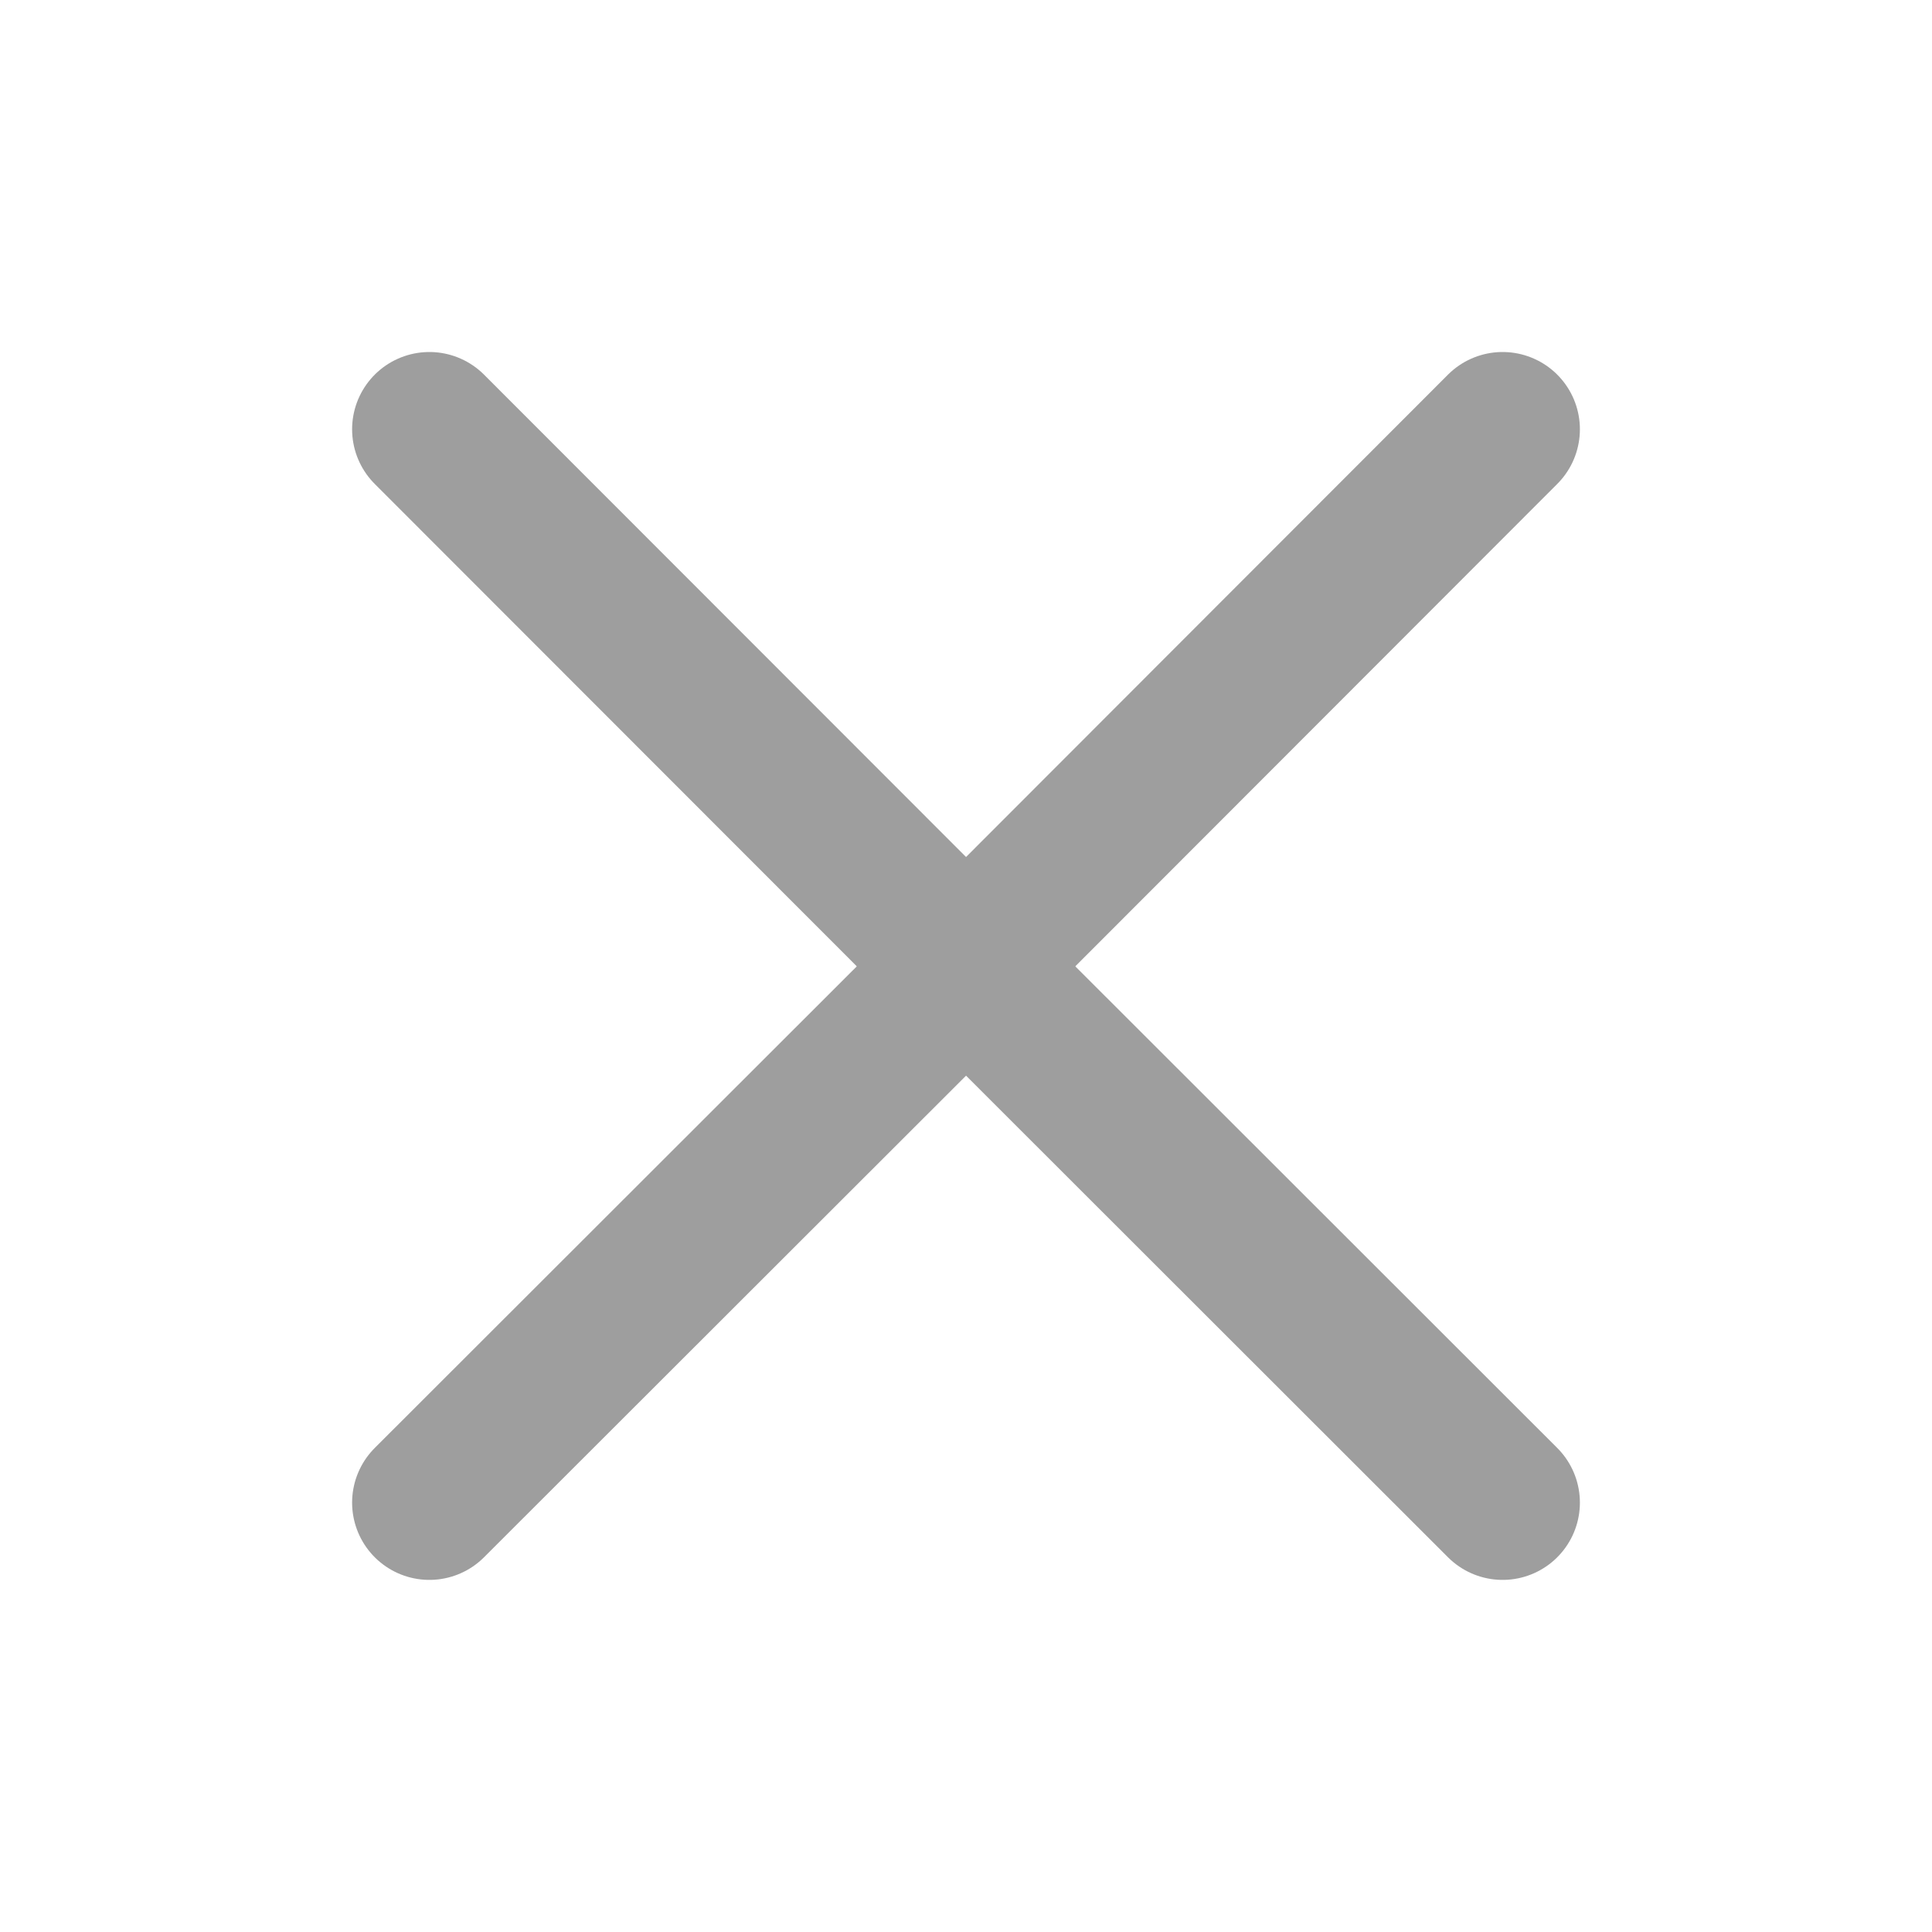 <svg width="20" height="20" viewBox="0 0 20 20" fill="none" xmlns="http://www.w3.org/2000/svg">
<path d="M4.445 15.555L10.001 10.004L4.445 4.444" stroke="#9E9E9E" stroke-width="1.6" stroke-miterlimit="10" stroke-linecap="round"/>
<path d="M15.555 15.555L10 10.004L15.555 4.444" stroke="#9E9E9E" stroke-width="1.6" stroke-miterlimit="10" stroke-linecap="round"/>
</svg>

